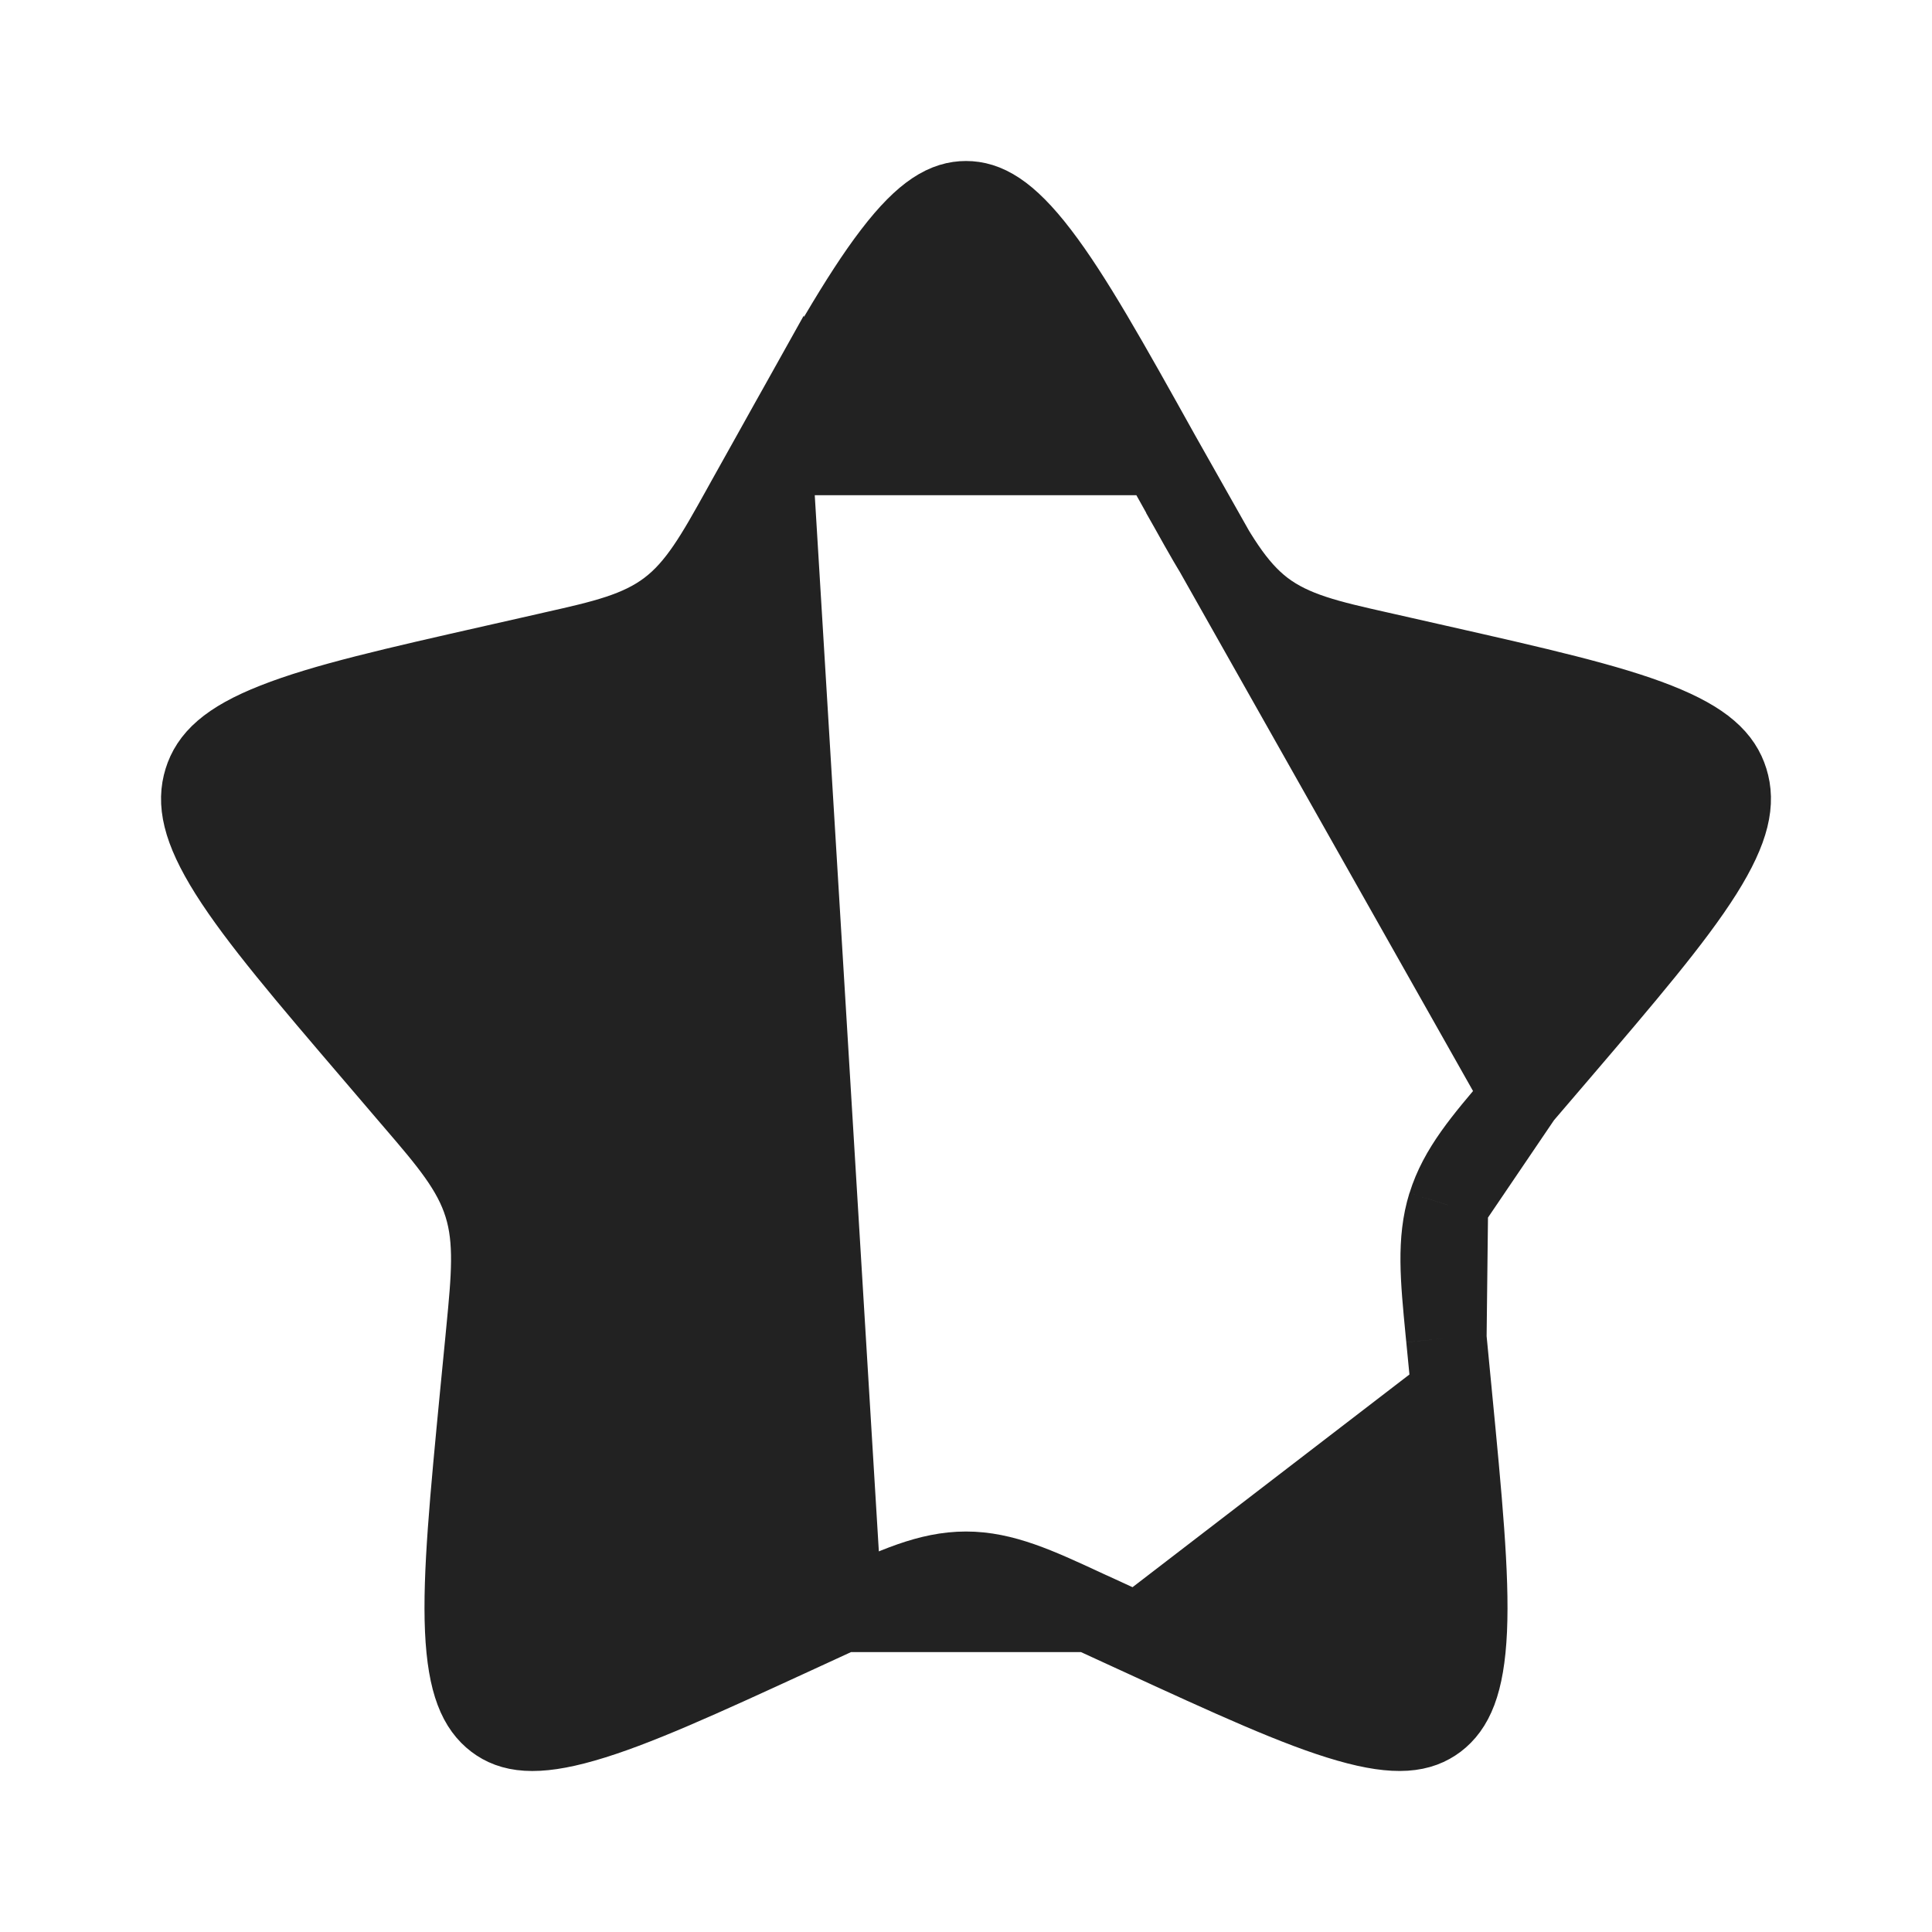 <svg width="24" height="24" viewBox="0 0 24 24" fill="none" xmlns="http://www.w3.org/2000/svg">
<path d="M9.59 5.652L9.59 5.652L9.262 6.239C9.244 6.271 9.227 6.301 9.211 6.331C8.9 6.89 8.672 7.3 8.307 7.576C7.938 7.856 7.487 7.958 6.877 8.095C6.847 8.102 6.817 8.109 6.786 8.116C6.786 8.116 6.786 8.116 6.786 8.116L6.15 8.26L6.15 8.26C4.903 8.542 4.026 8.741 3.419 8.981C2.821 9.216 2.614 9.441 2.535 9.696C2.454 9.957 2.498 10.277 2.853 10.841C3.212 11.41 3.811 12.113 4.66 13.105L4.66 13.105L5.094 13.613C5.094 13.613 5.094 13.613 5.094 13.613C5.115 13.637 5.135 13.661 5.155 13.684C5.572 14.17 5.875 14.524 6.013 14.97C6.151 15.412 6.105 15.881 6.042 16.532C6.039 16.563 6.036 16.595 6.033 16.626L6.033 16.627L5.967 17.302C5.967 17.302 5.967 17.302 5.967 17.302C5.839 18.627 5.749 19.566 5.779 20.248C5.81 20.93 5.956 21.209 6.158 21.363C6.351 21.509 6.632 21.568 7.251 21.39C7.877 21.211 8.7 20.834 9.867 20.297L9.867 20.297L10.462 20.023L9.59 5.652ZM9.59 5.652C10.231 4.501 10.686 3.688 11.094 3.156C11.501 2.624 11.766 2.5 12 2.5C12.234 2.5 12.499 2.624 12.906 3.156C13.314 3.688 13.769 4.501 14.41 5.652L14.41 5.652M9.59 5.652L14.41 5.652M14.41 5.652L14.738 6.239C14.738 6.239 14.738 6.24 14.738 6.24C14.754 6.268 14.77 6.296 14.785 6.324C15.099 6.887 15.328 7.298 15.692 7.576C16.061 7.856 16.513 7.958 17.122 8.095C17.153 8.102 17.183 8.109 17.215 8.116C17.215 8.116 17.215 8.116 17.215 8.116C17.215 8.116 17.215 8.116 17.215 8.116L17.851 8.26C19.098 8.542 19.974 8.742 20.581 8.981C21.178 9.217 21.386 9.441 21.465 9.696C21.546 9.957 21.502 10.276 21.147 10.84C20.788 11.409 20.189 12.112 19.34 13.105L18.906 13.612L18.906 13.612M14.41 5.652L18.906 13.612M18.906 13.612C18.885 13.637 18.864 13.661 18.843 13.685C18.427 14.172 18.124 14.525 17.987 14.969L17.986 14.969M18.906 13.612L17.986 14.969M17.986 14.969C17.849 15.412 17.895 15.88 17.958 16.533C17.961 16.563 17.964 16.594 17.967 16.625L17.967 16.625M17.986 14.969L17.967 16.625M17.967 16.625L18.033 17.302L17.967 16.625ZM14.134 20.297L14.134 20.297C15.301 20.834 16.123 21.211 16.749 21.39C17.368 21.568 17.649 21.508 17.843 21.362C18.044 21.209 18.19 20.93 18.221 20.248C18.251 19.566 18.161 18.627 18.033 17.302L14.134 20.297ZM14.134 20.297L13.538 20.023M14.134 20.297L13.538 20.023M13.538 20.023C13.537 20.023 13.537 20.023 13.537 20.023M13.538 20.023L13.537 20.023M13.537 20.023C13.51 20.01 13.483 19.998 13.457 19.986C12.885 19.721 12.461 19.525 12 19.525C11.539 19.525 11.115 19.721 10.543 19.986C10.517 19.998 10.49 20.01 10.463 20.023L13.537 20.023Z" fill="#222222" stroke="#222222"/>
</svg>
